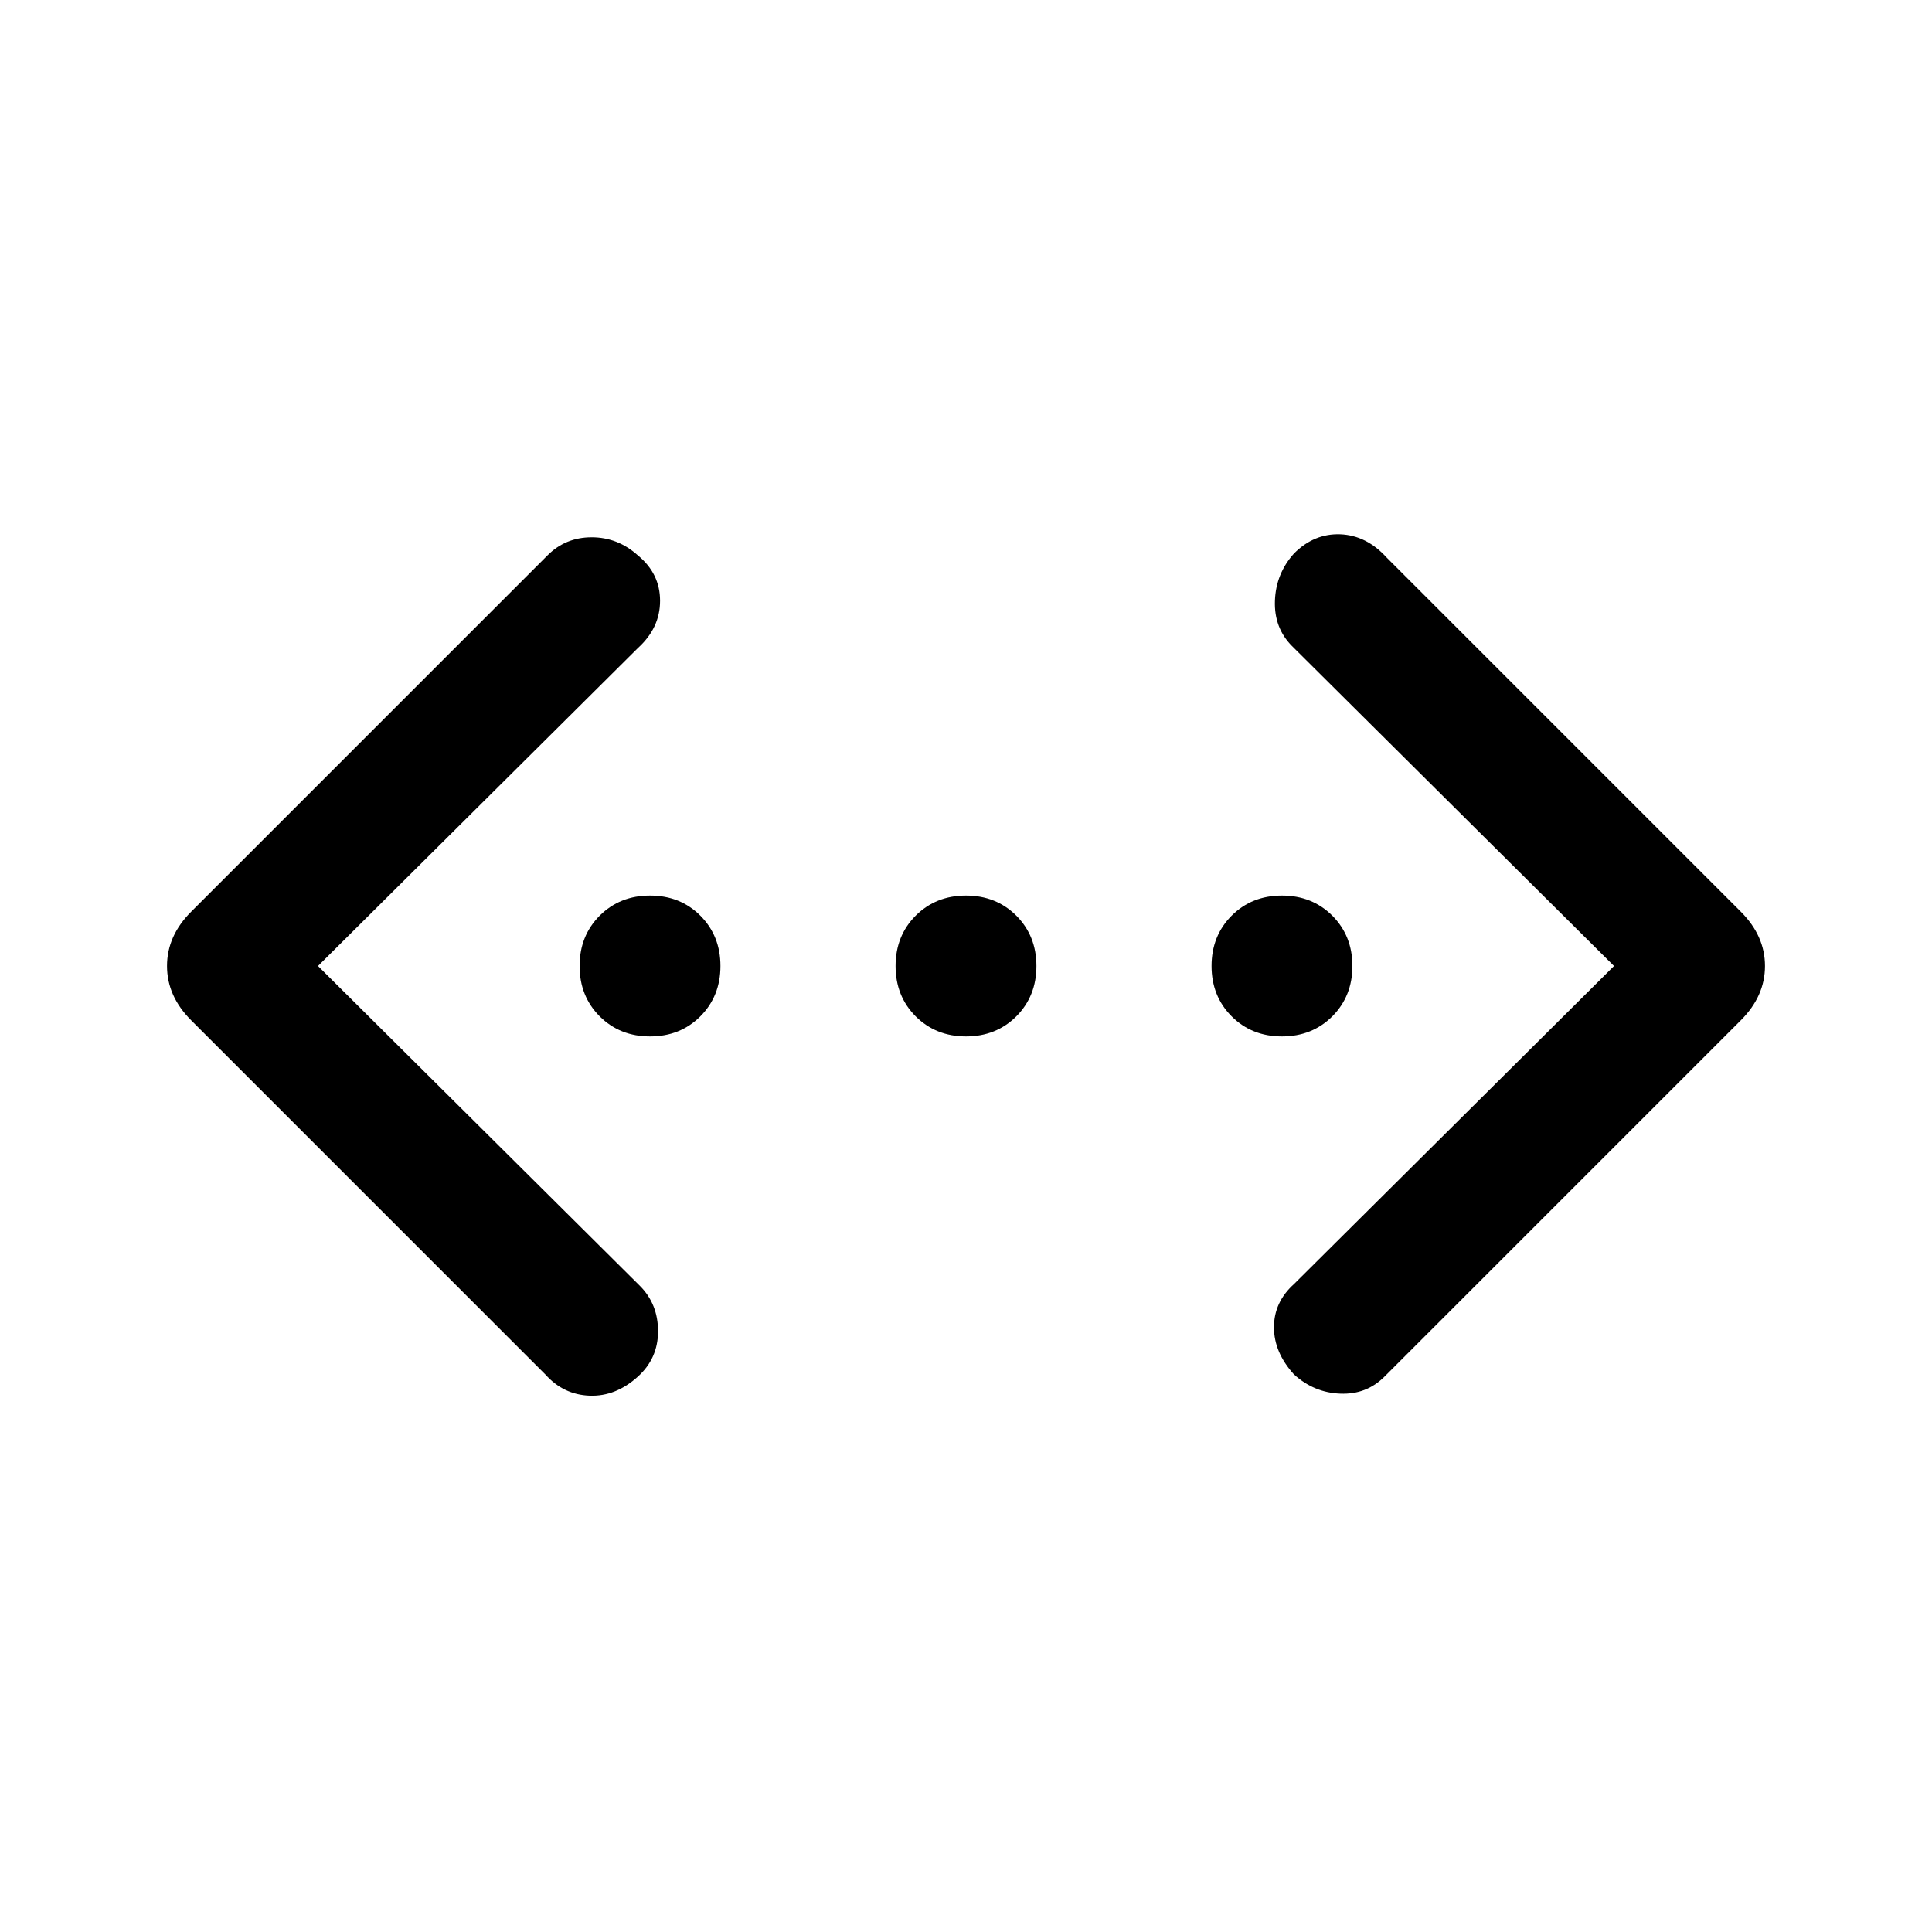 <svg xmlns="http://www.w3.org/2000/svg" height="20" width="20"><path d="M14.333 14.25Q14.146 14.438 13.875 14.427Q13.604 14.417 13.396 14.229Q13.188 14 13.188 13.74Q13.188 13.479 13.396 13.292L16.708 10L13.375 6.688Q13.188 6.5 13.198 6.219Q13.208 5.938 13.396 5.729Q13.604 5.521 13.875 5.531Q14.146 5.542 14.354 5.771L18.021 9.438Q18.271 9.688 18.271 10Q18.271 10.312 18.021 10.562ZM5.646 14.229 1.979 10.562Q1.729 10.312 1.729 10Q1.729 9.688 1.979 9.438L5.667 5.75Q5.854 5.562 6.125 5.562Q6.396 5.562 6.604 5.75Q6.833 5.938 6.833 6.219Q6.833 6.5 6.604 6.708L3.292 10L6.625 13.312Q6.812 13.5 6.812 13.781Q6.812 14.062 6.604 14.25Q6.375 14.458 6.104 14.448Q5.833 14.438 5.646 14.229ZM6.729 10.729Q6.417 10.729 6.208 10.521Q6 10.312 6 10Q6 9.688 6.208 9.479Q6.417 9.271 6.729 9.271Q7.042 9.271 7.25 9.479Q7.458 9.688 7.458 10Q7.458 10.312 7.25 10.521Q7.042 10.729 6.729 10.729ZM10 10.729Q9.688 10.729 9.479 10.521Q9.271 10.312 9.271 10Q9.271 9.688 9.479 9.479Q9.688 9.271 10 9.271Q10.312 9.271 10.521 9.479Q10.729 9.688 10.729 10Q10.729 10.312 10.521 10.521Q10.312 10.729 10 10.729ZM13.271 10.729Q12.958 10.729 12.75 10.521Q12.542 10.312 12.542 10Q12.542 9.688 12.75 9.479Q12.958 9.271 13.271 9.271Q13.583 9.271 13.792 9.479Q14 9.688 14 10Q14 10.312 13.792 10.521Q13.583 10.729 13.271 10.729Z"/></svg>